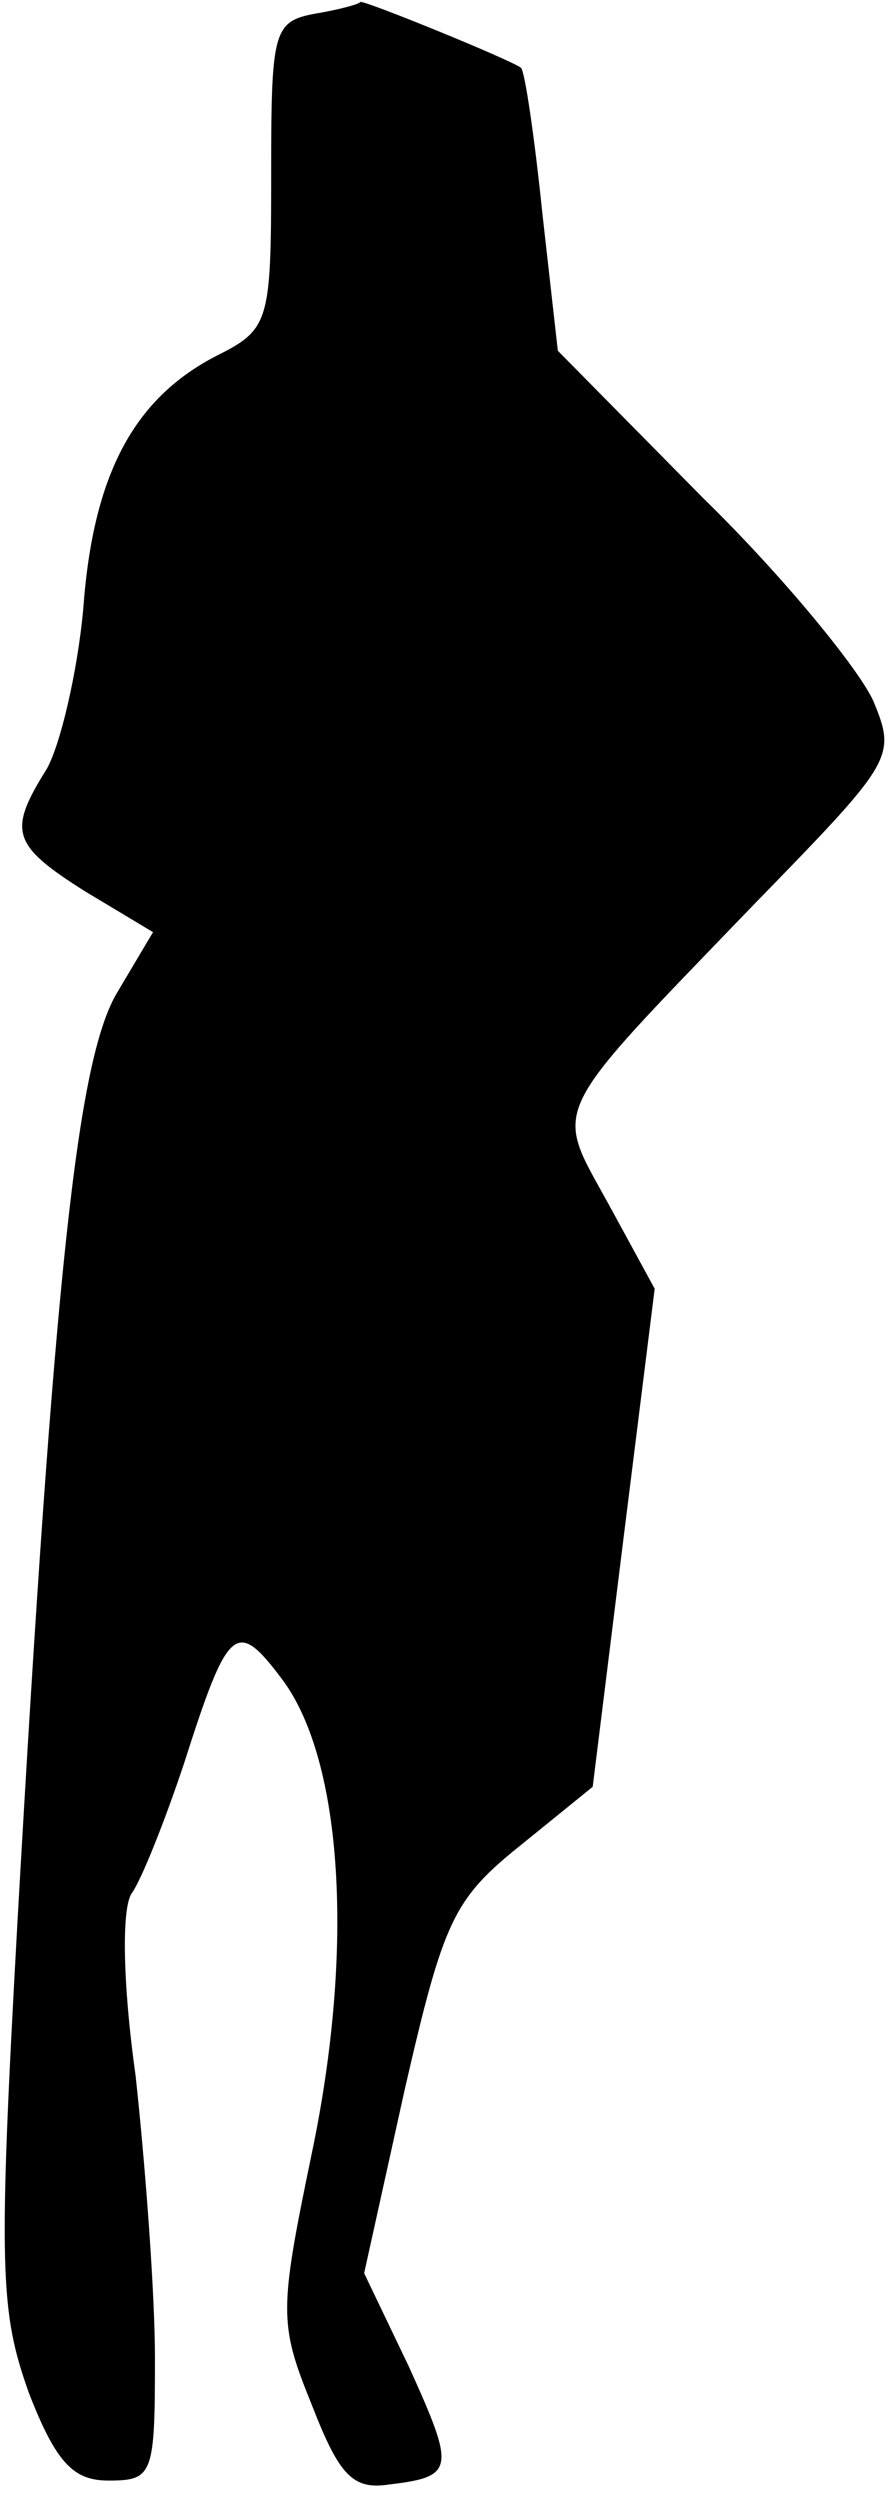 <?xml version="1.0" standalone="no"?>
<!DOCTYPE svg PUBLIC "-//W3C//DTD SVG 20010904//EN"
 "http://www.w3.org/TR/2001/REC-SVG-20010904/DTD/svg10.dtd">
<svg version="1.0" xmlns="http://www.w3.org/2000/svg"
 width="46pt" height="129pt" viewBox="0 0 46 129"
 preserveAspectRatio="xMidYMid meet">
<g transform="translate(0,129) scale(0.1,-0.1)"
fill="#000000" stroke="none">
<path fill="#000000" stroke="none" d="M163 1283 c-22 -4 -23 -9 -23 -83 0
-77 -1 -80 -29 -94 -42 -22 -63 -61 -68 -130 -3 -33 -12 -71 -19 -83 -20 -32
-18 -39 20 -63 l35 -21 -19 -32 c-20 -35 -32 -143 -51 -479 -10 -180 -9 -201
6 -243 14 -36 23 -45 41 -45 23 0 24 3 24 63 0 34 -5 100 -10 146 -7 50 -7 87
-2 94 5 7 17 37 27 67 23 72 27 75 51 43 31 -42 37 -139 15 -244 -17 -82 -17
-88 0 -130 14 -36 21 -44 40 -41 34 4 34 8 10 61 l-23 48 21 95 c20 87 25 98
60 126 l37 30 16 129 16 128 -24 44 c-28 51 -32 43 74 153 73 75 75 77 63 106
-7 16 -46 64 -88 105 l-75 76 -8 71 c-4 39 -9 73 -11 75 -5 4 -81 35 -83 34 0
-1 -11 -4 -23 -6z"/>
</g>
</svg>
